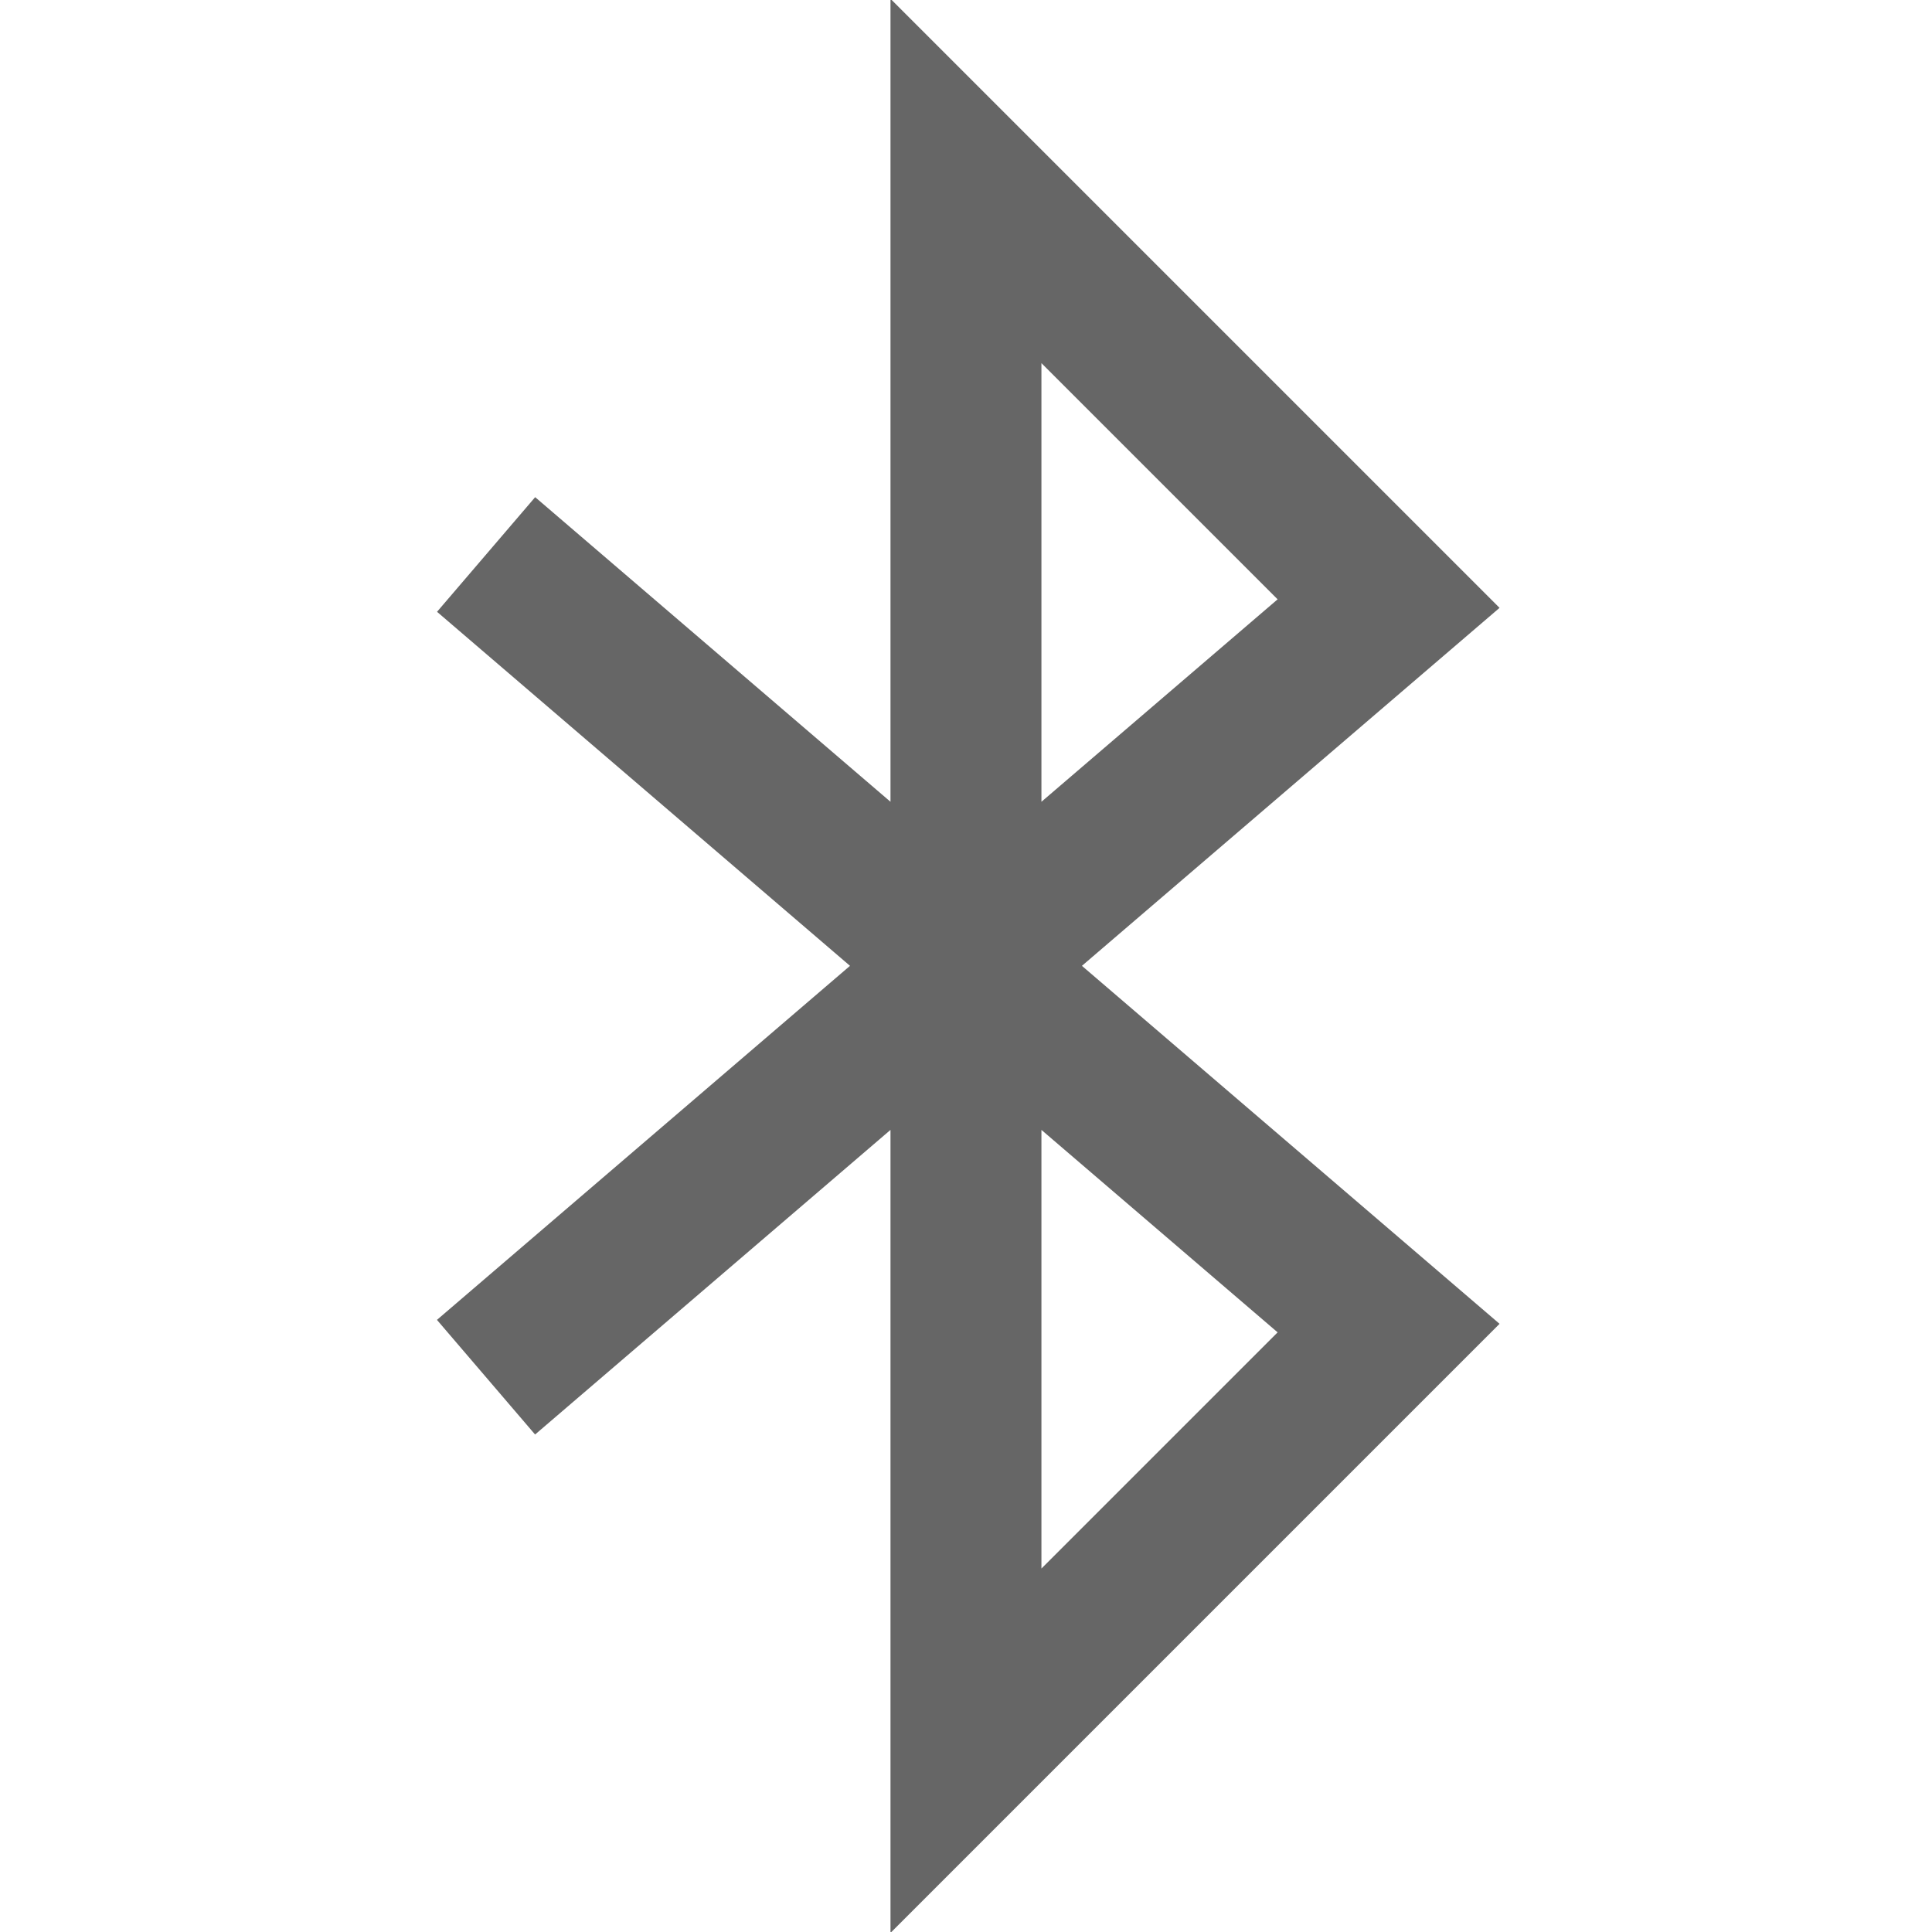 <svg width="24" height="24" viewBox="0 0 24 24" fill="none" xmlns="http://www.w3.org/2000/svg">
<g clip-path="url(#clip0_32_610)">
<path d="M18.628 7.551L11.062 -0.015V9.96L6.648 6.176L5.429 7.6L10.559 11.998L5.428 16.396L6.647 17.82L11.062 14.036V24.011L18.628 16.445L13.44 11.998L18.628 7.551ZM12.937 4.511L15.871 7.445L12.937 9.96V4.511ZM15.871 16.551L12.937 19.485V14.036L15.871 16.551Z" fill="#666666"/>
</g>
<defs>
<clipPath id="clip0_32_610">
<rect width="24" height="24" fill="white"/>
</clipPath>
</defs>
</svg>
